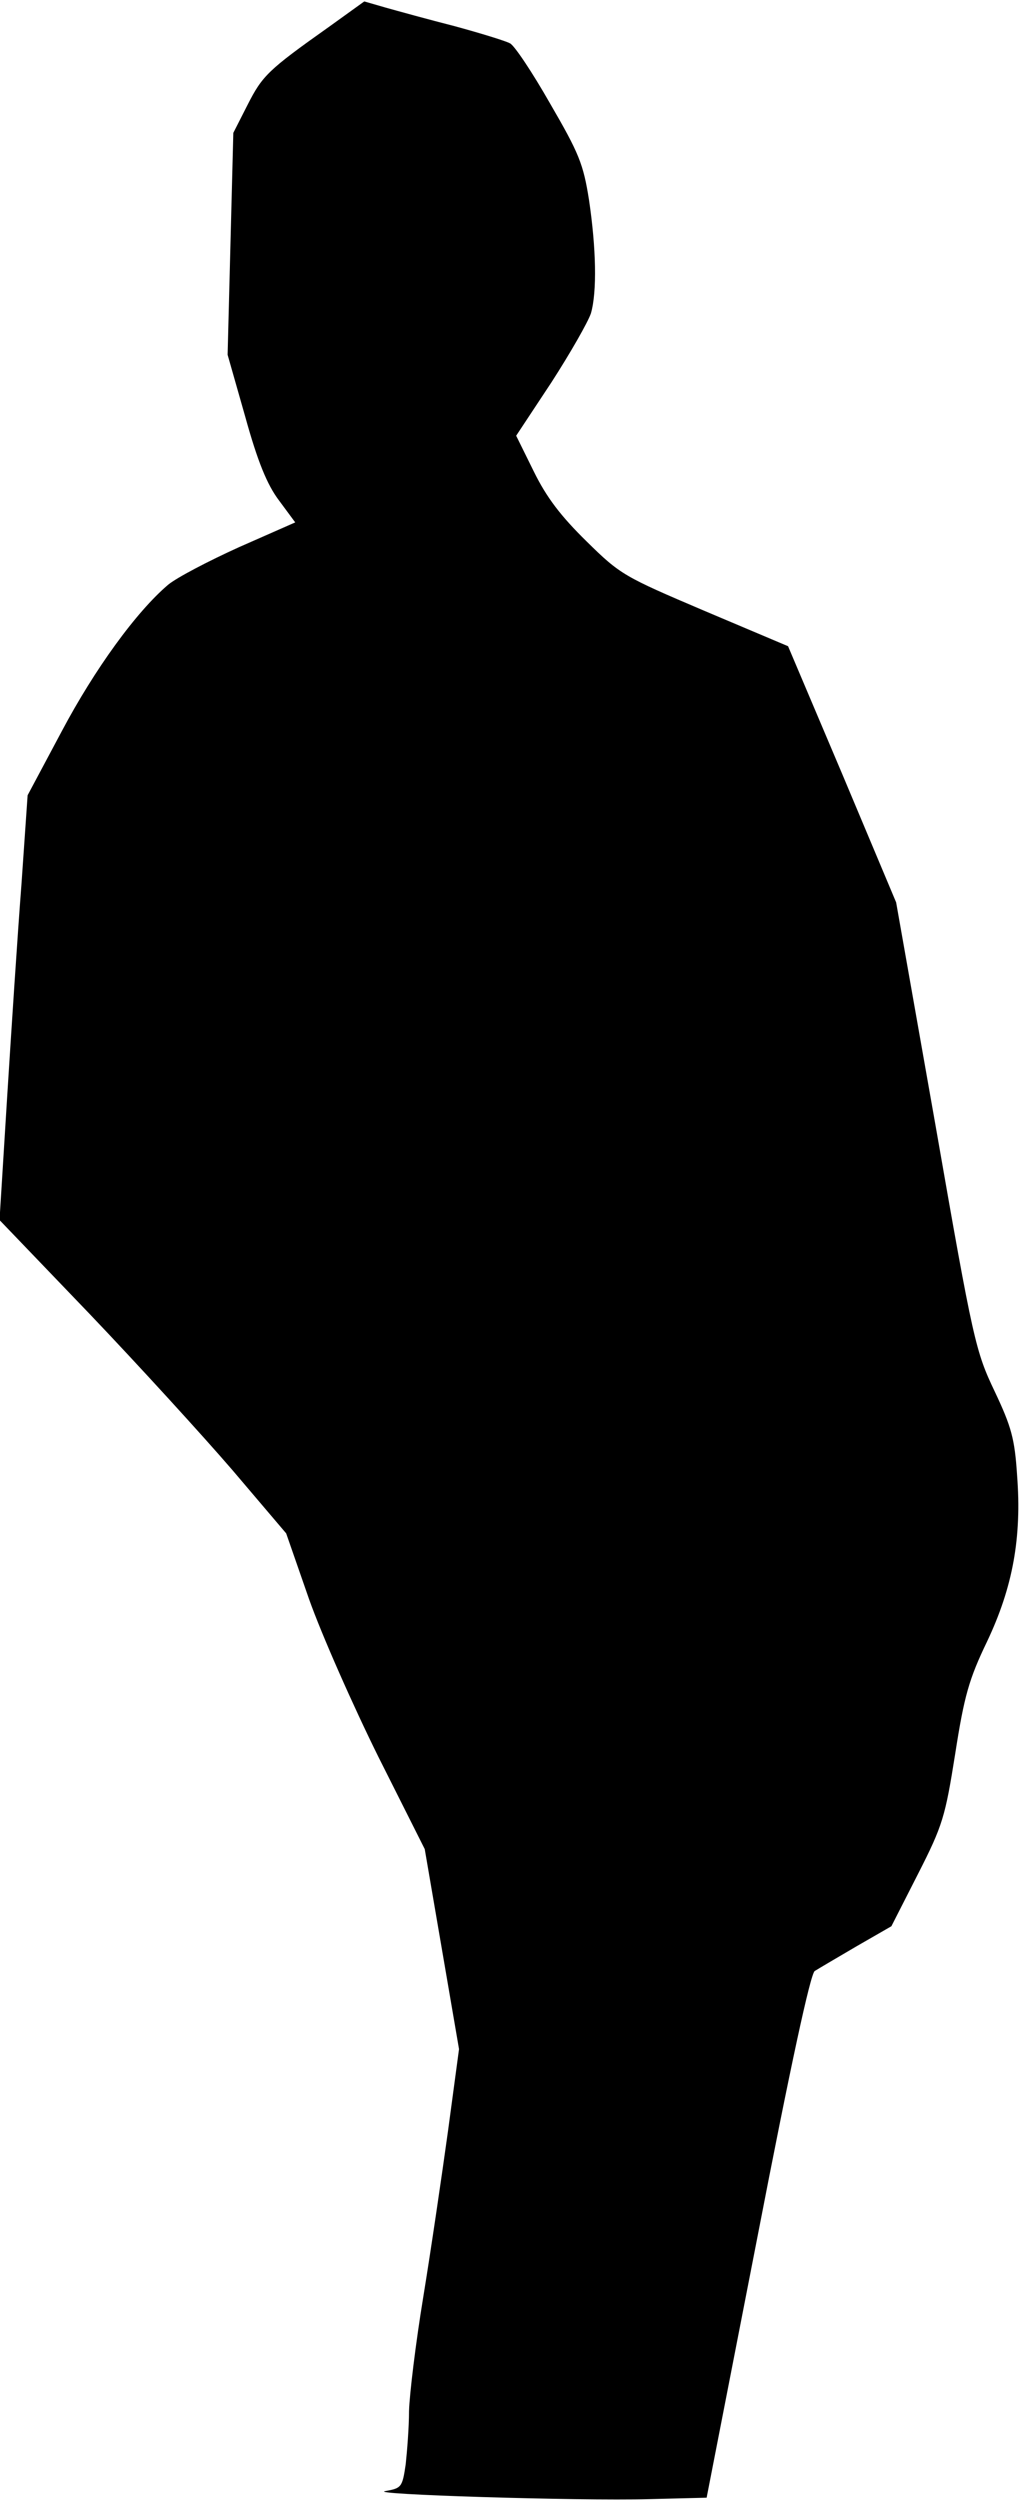 <?xml version="1.0" standalone="no"?>
<!DOCTYPE svg PUBLIC "-//W3C//DTD SVG 20010904//EN"
 "http://www.w3.org/TR/2001/REC-SVG-20010904/DTD/svg10.dtd">
<svg version="1.0" xmlns="http://www.w3.org/2000/svg"
 width="214pt" height="525pt" viewBox="0 0 214 525"
 preserveAspectRatio="xMidYMid meet">
<g transform="translate(0,525) scale(0.1,-0.1)"
fill="#000000" stroke="none">
<path fill="#000000" stroke="none" d="M690 5193 c-127 -90 -139 -102 -170
-163 l-30 -59 -6 -233 -6 -233 37 -130 c26 -94 46 -143 71 -176 l34 -46 -118
-52 c-64 -29 -131 -64 -149 -79 -67 -57 -154 -177 -223 -307 l-72 -135 -13
-188 c-8 -103 -21 -303 -30 -446 l-16 -258 189 -197 c103 -108 238 -256 300
-328 l113 -133 48 -138 c27 -76 93 -225 146 -332 l97 -193 36 -210 36 -210
-23 -171 c-13 -94 -36 -251 -52 -349 -16 -97 -29 -205 -30 -240 0 -34 -4 -84
-7 -112 -7 -48 -9 -50 -42 -56 -47 -7 403 -21 554 -17 l120 3 107 549 c69 357
111 551 120 557 8 5 47 28 88 52 l73 42 56 110 c52 102 57 120 78 252 19 122
29 157 67 236 54 114 73 218 63 349 -5 77 -12 102 -47 176 -40 84 -45 104
-124 557 l-83 470 -113 269 -114 269 -175 74 c-169 72 -177 76 -248 146 -54
53 -84 92 -111 147 l-37 75 74 112 c40 62 77 127 83 145 13 45 11 137 -4 238
-12 76 -21 98 -82 203 -37 65 -75 122 -84 126 -9 5 -61 21 -116 36 -55 14
-120 32 -145 39 l-45 13 -75 -54z"/>
</g>
</svg>
